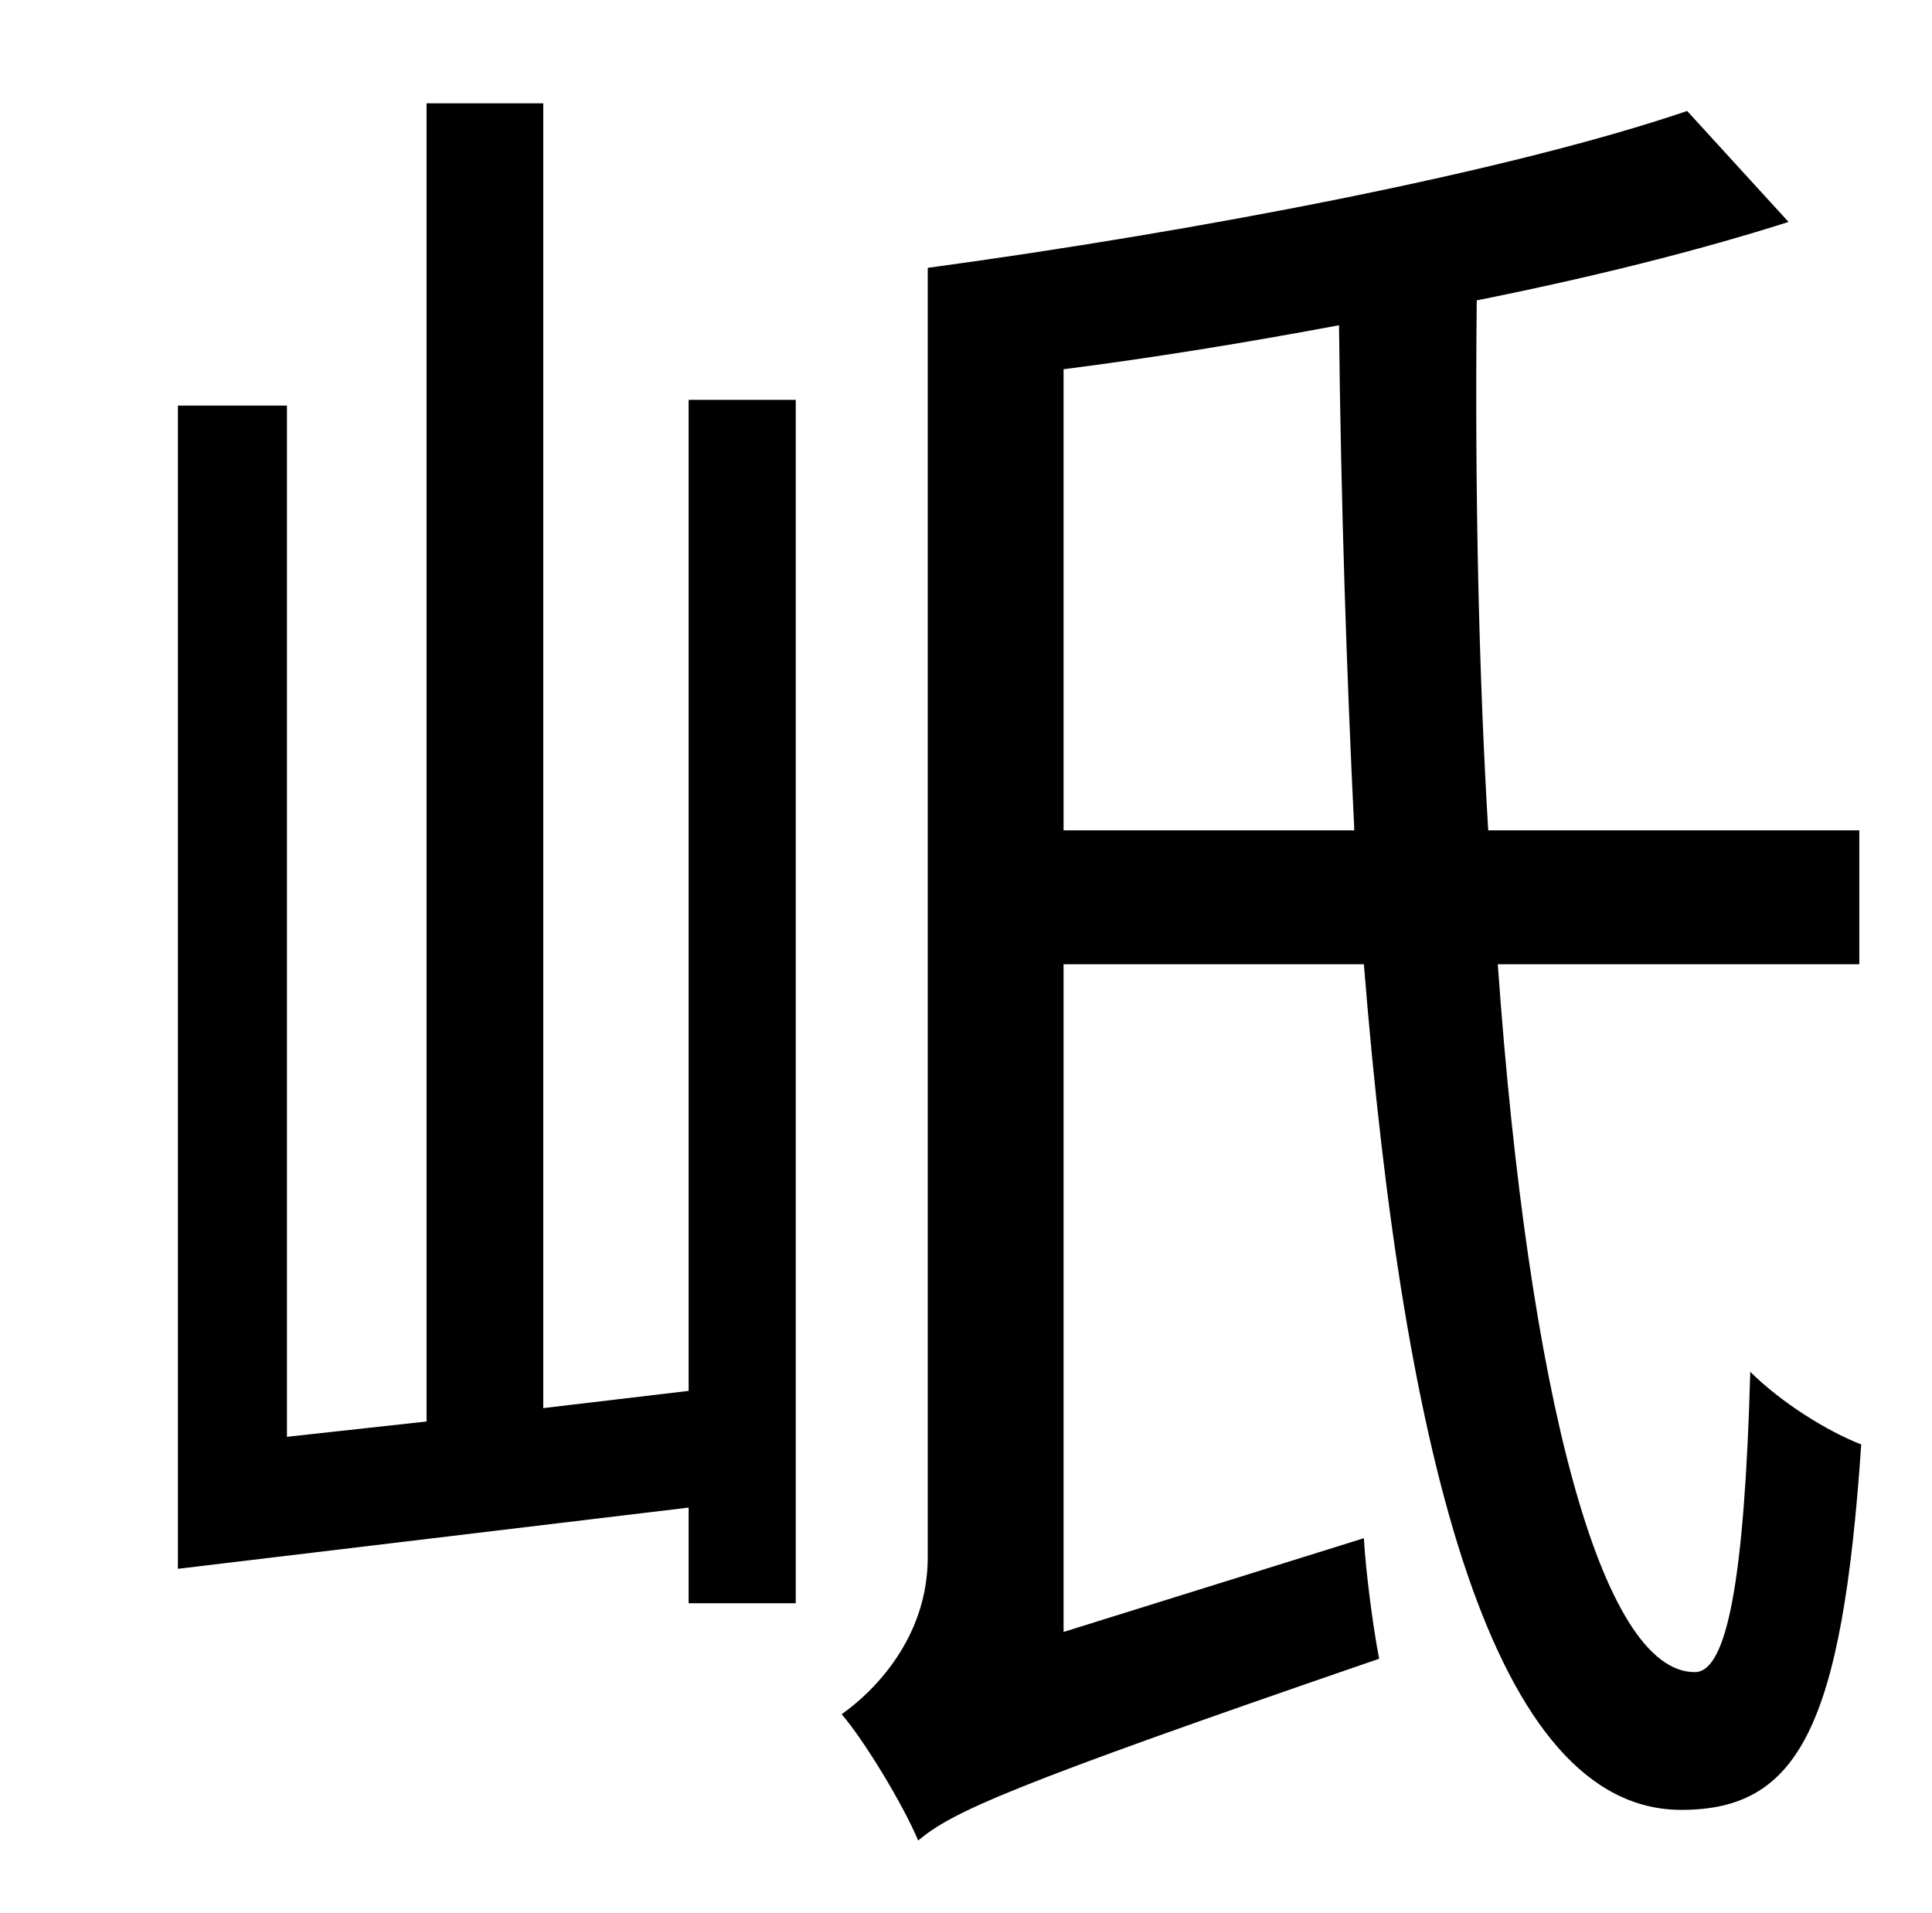 <?xml version="1.0" standalone="no"?>
<!DOCTYPE svg PUBLIC "-//W3C//DTD SVG 1.1//EN" "http://www.w3.org/Graphics/SVG/1.1/DTD/svg11.dtd" >
<svg xmlns="http://www.w3.org/2000/svg" xmlns:xlink="http://www.w3.org/1999/xlink" version="1.1" viewBox="-10 0 1010 1000">
   <path fill="currentColor"
d="M350 727v-518h56v629h-56v-50l-267 32v-608h57v539l73 -8v-689h61v682zM546 434h152c-4 -82 -7 -171 -8 -264c-48 9 -97 17 -144 23v241zM962 504h-189c16 225 54 370 103 370c17 0 26 -49 29 -157c16 16 40 31 58 38c-10 148 -33 191 -94 191c-98 0 -145 -181 -166 -442
h-157v349l157 -49c1 18 5 48 8 63c-195 67 -223 80 -241 95c-8 -19 -28 -52 -40 -66c17 -12 45 -40 45 -82v-674c140 -19 303 -50 397 -82l53 58c-47 15 -103 29 -163 41c-1 100 1 193 6 277h194v70z" />
</svg>
